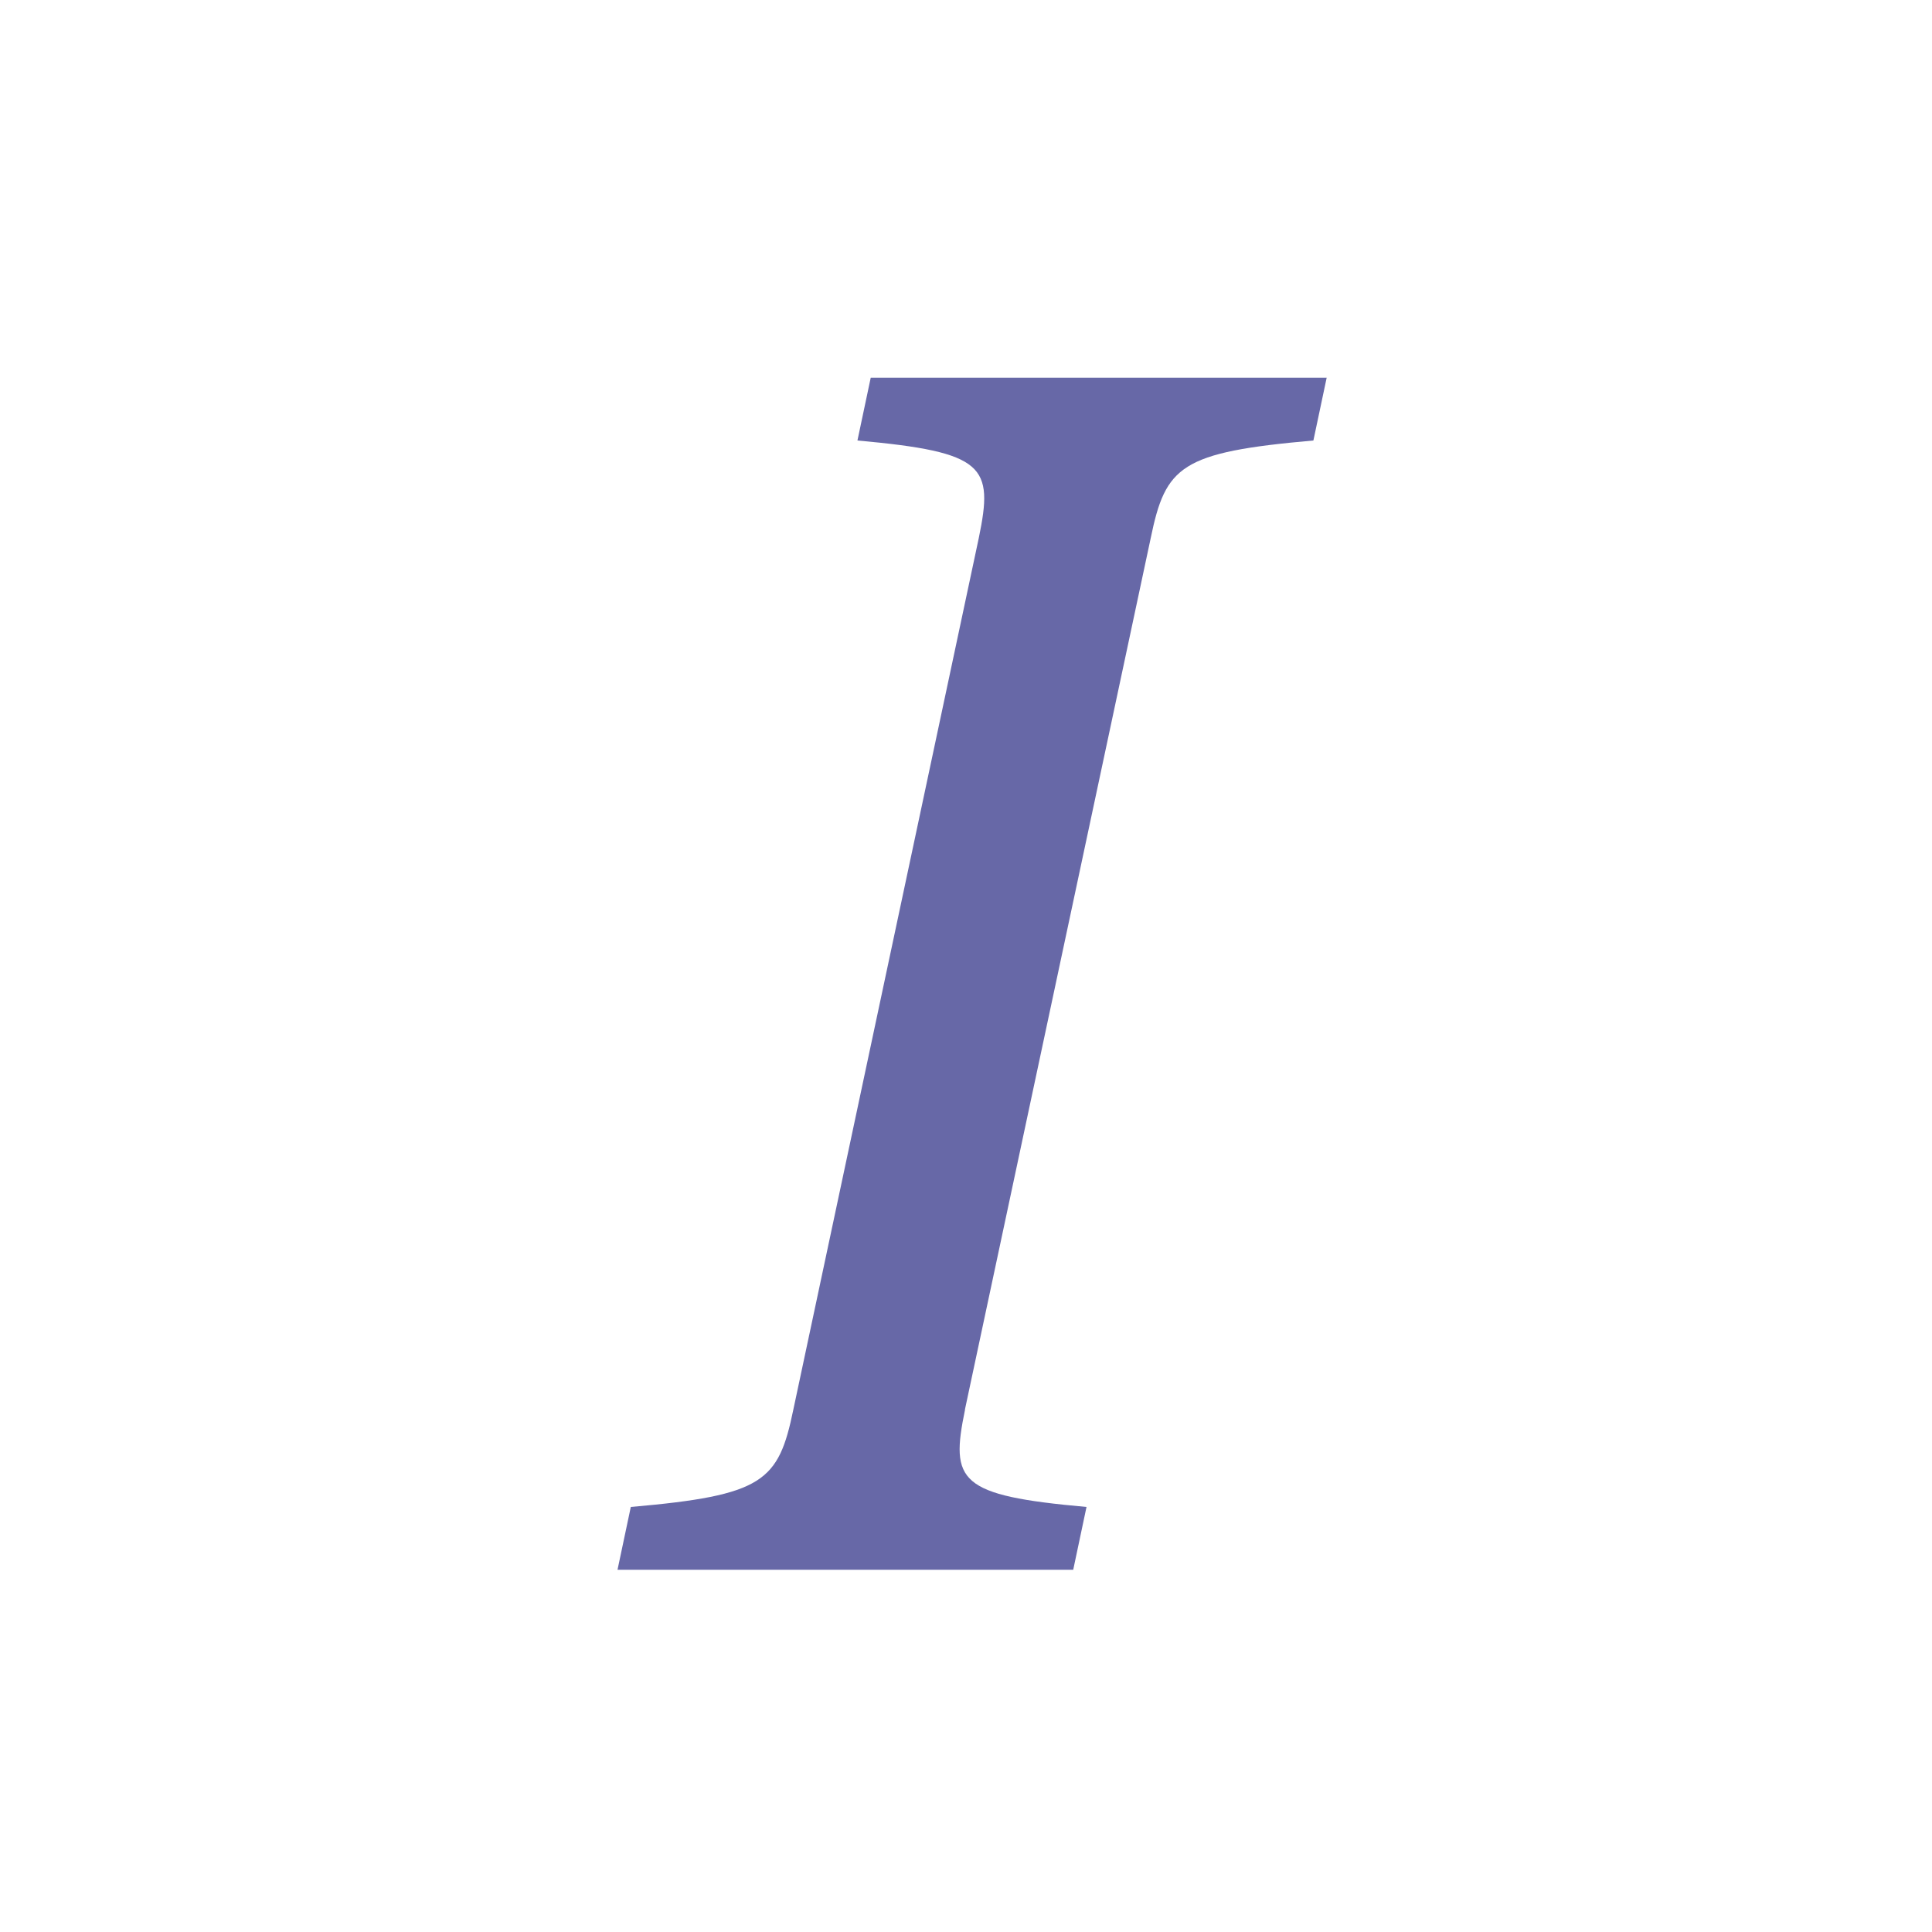 <svg xmlns="http://www.w3.org/2000/svg" width="16" height="16" fill="currentColor" class="bi bi-type-italic" viewBox="0 0 16 16">
  <path style="fill: #6768A7;" d="M7.991 11.674 9.53 4.455c.123-.595.246-.71 1.347-.807l.11-.52H7.211l-.11.52c1.06.096 1.128.212 1.005.807L6.57 11.674c-.123.595-.246.71-1.346.806l-.11.52h3.774l.11-.52c-1.06-.095-1.129-.211-1.006-.806z"/>
</svg>